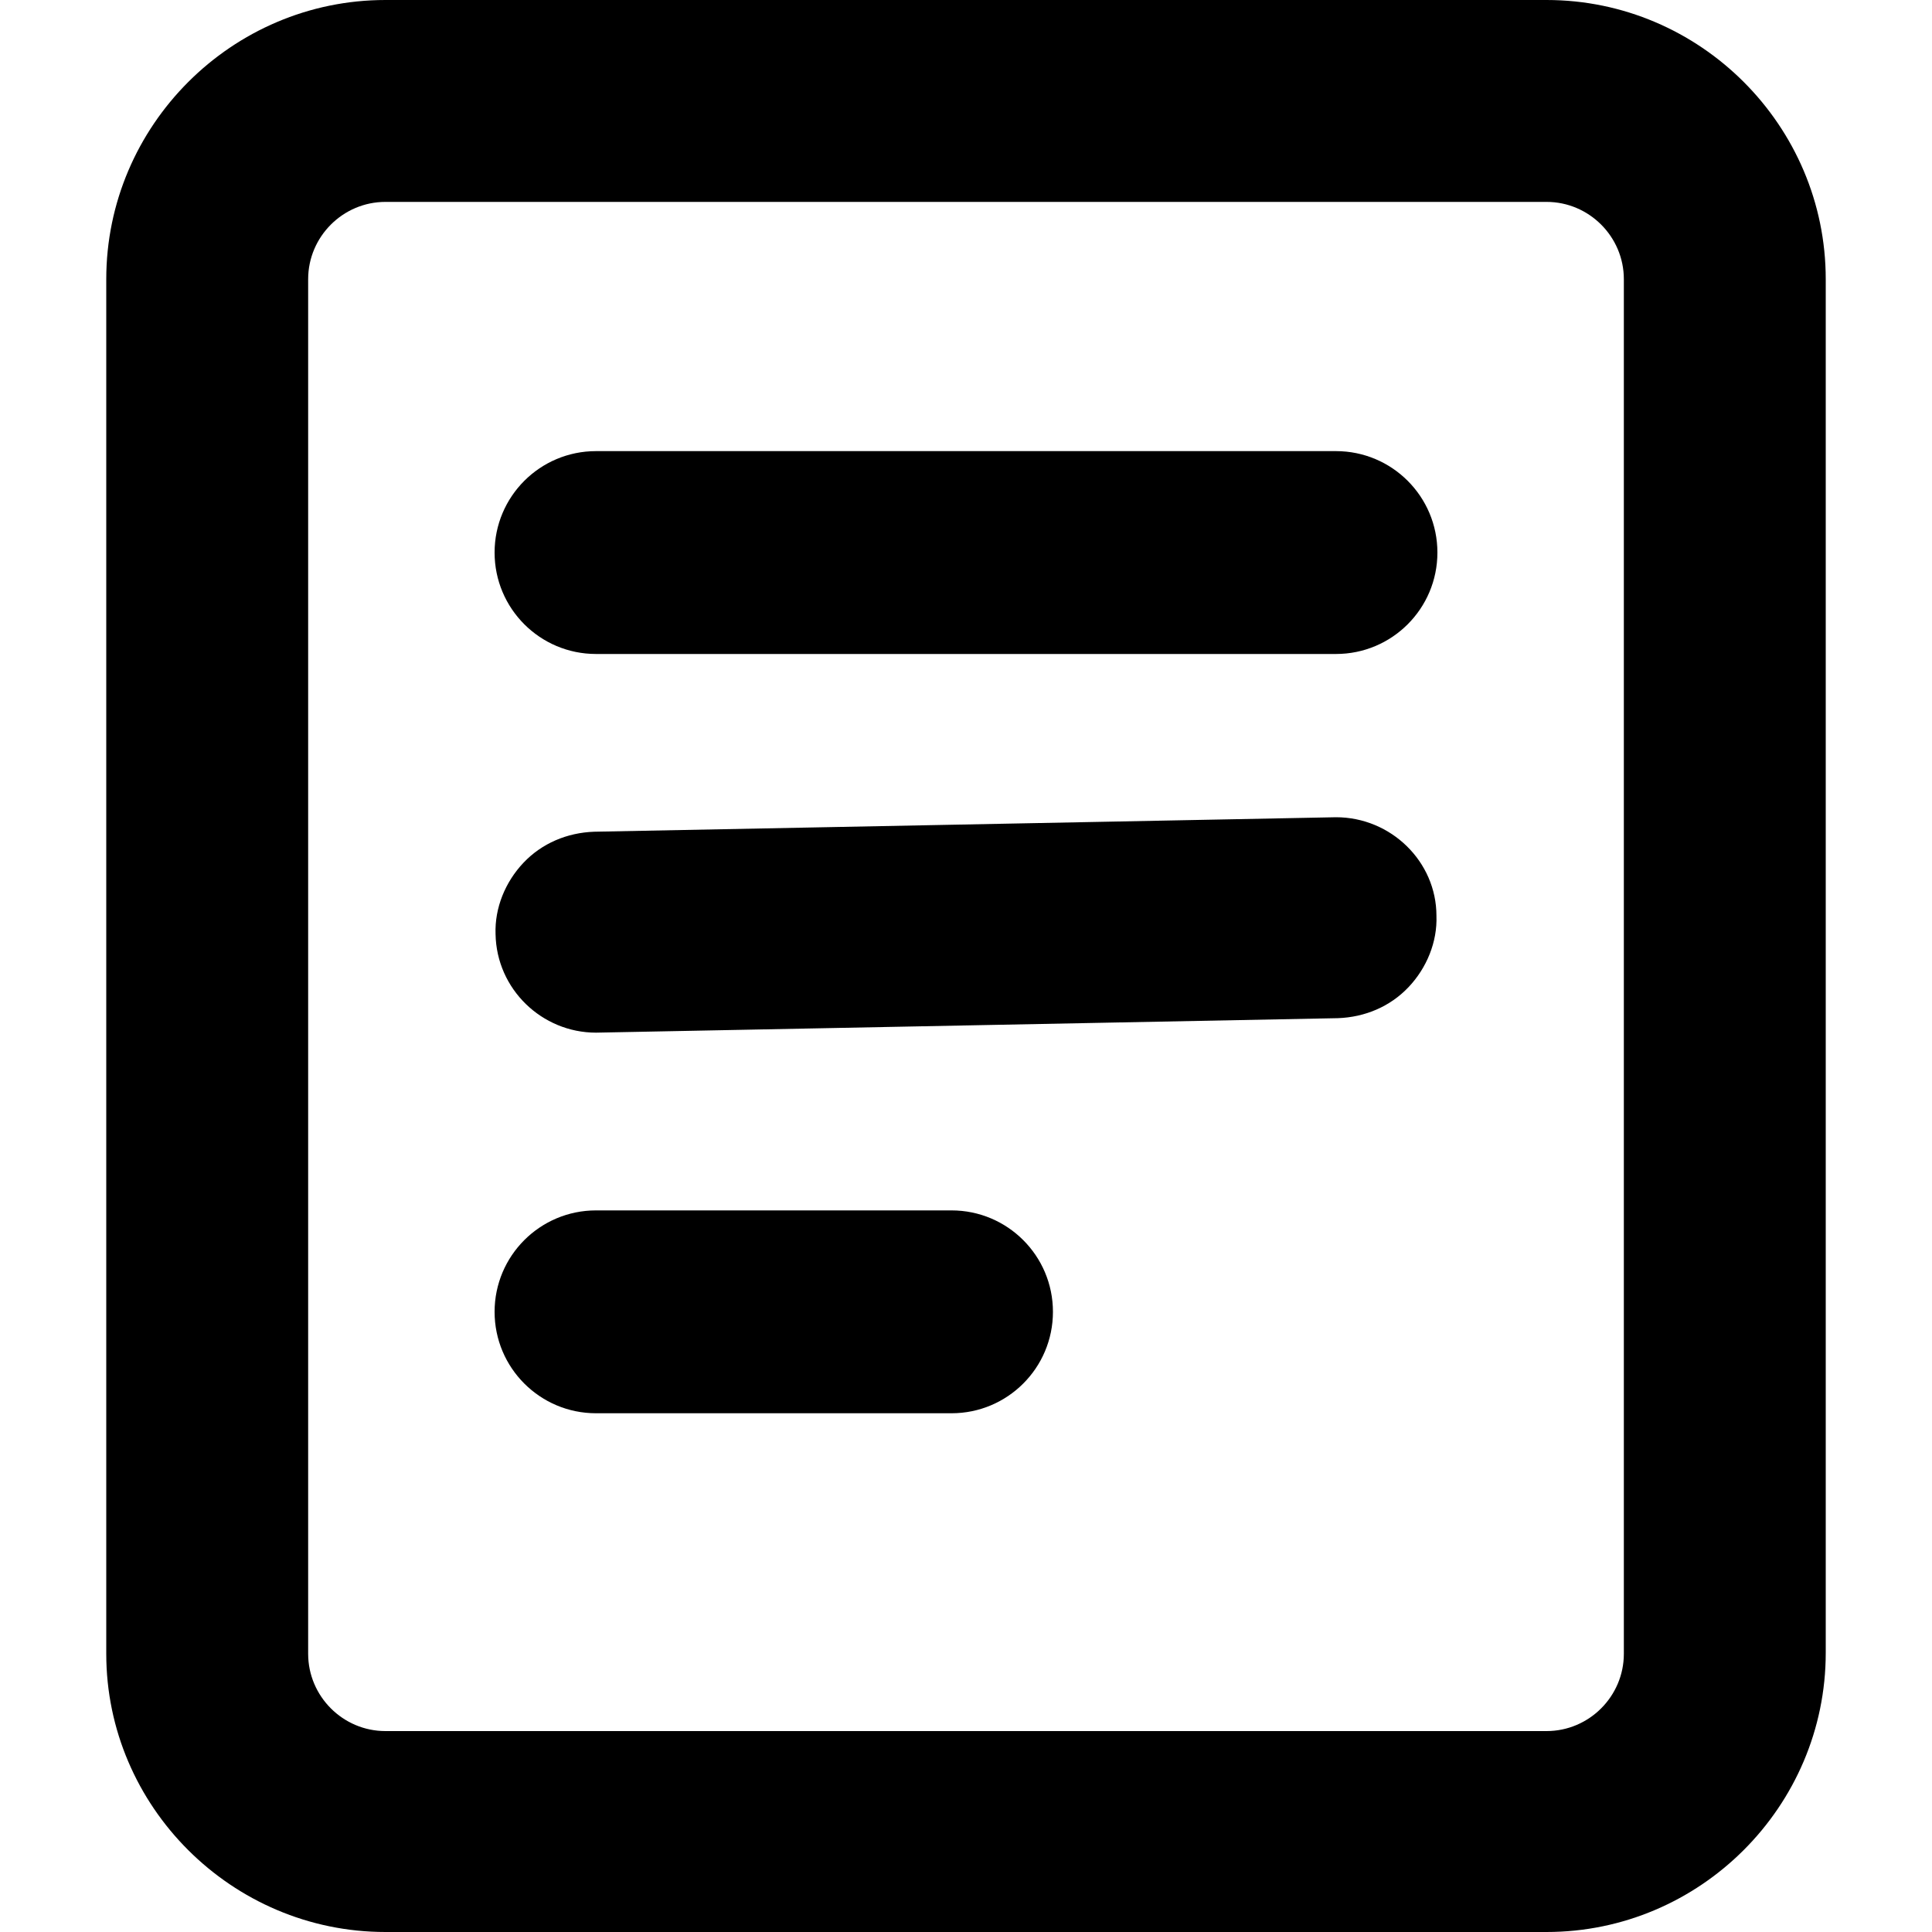 <?xml version="1.0" standalone="no"?><!DOCTYPE svg PUBLIC "-//W3C//DTD SVG 1.1//EN" "http://www.w3.org/Graphics/SVG/1.1/DTD/svg11.dtd"><svg t="1548512161074" class="icon" style="" viewBox="0 0 1024 1024" version="1.1" xmlns="http://www.w3.org/2000/svg" p-id="2382" xmlns:xlink="http://www.w3.org/1999/xlink" width="16" height="16"><defs><style type="text/css"></style></defs><path d="M819.712 0H204.288C122.88 0 56.32 66.56 56.32 147.968v728.576C56.32 957.44 122.88 1024 204.288 1024h615.424c81.408 0 147.968-66.56 147.968-147.968V147.968C967.68 66.56 901.12 0 819.712 0zM163.328 147.968c0-22.528 18.432-40.96 40.96-40.96h615.424c22.528 0 40.96 18.432 40.96 40.96v728.576c0 22.528-18.432 40.96-40.96 40.96H204.288c-22.528 0-40.96-18.432-40.96-40.96V147.968z" p-id="2383"></path><path d="M315.904 346.624h392.192c29.696 0 53.76-24.064 53.76-53.76s-24.064-53.76-53.76-53.76H315.904c-29.696 0-53.76 24.064-53.76 53.76s24.064 53.76 53.76 53.76zM708.096 433.152l-393.216 7.68c-14.336 0.512-27.648 6.144-37.376 16.384-9.728 10.24-15.36 24.064-14.848 37.888 0.512 29.184 24.576 52.224 53.248 52.224l393.216-7.68c14.336-0.512 27.648-6.144 37.376-16.384 9.728-10.24 15.36-24.064 14.848-37.888 0-28.672-24.064-52.224-53.248-52.224zM315.904 749.056h188.416c29.696 0 53.76-24.064 53.76-53.76s-24.064-53.76-53.76-53.76H315.904c-29.696 0-53.76 24.064-53.76 53.76s24.064 53.76 53.76 53.76z" p-id="2384"></path></svg>